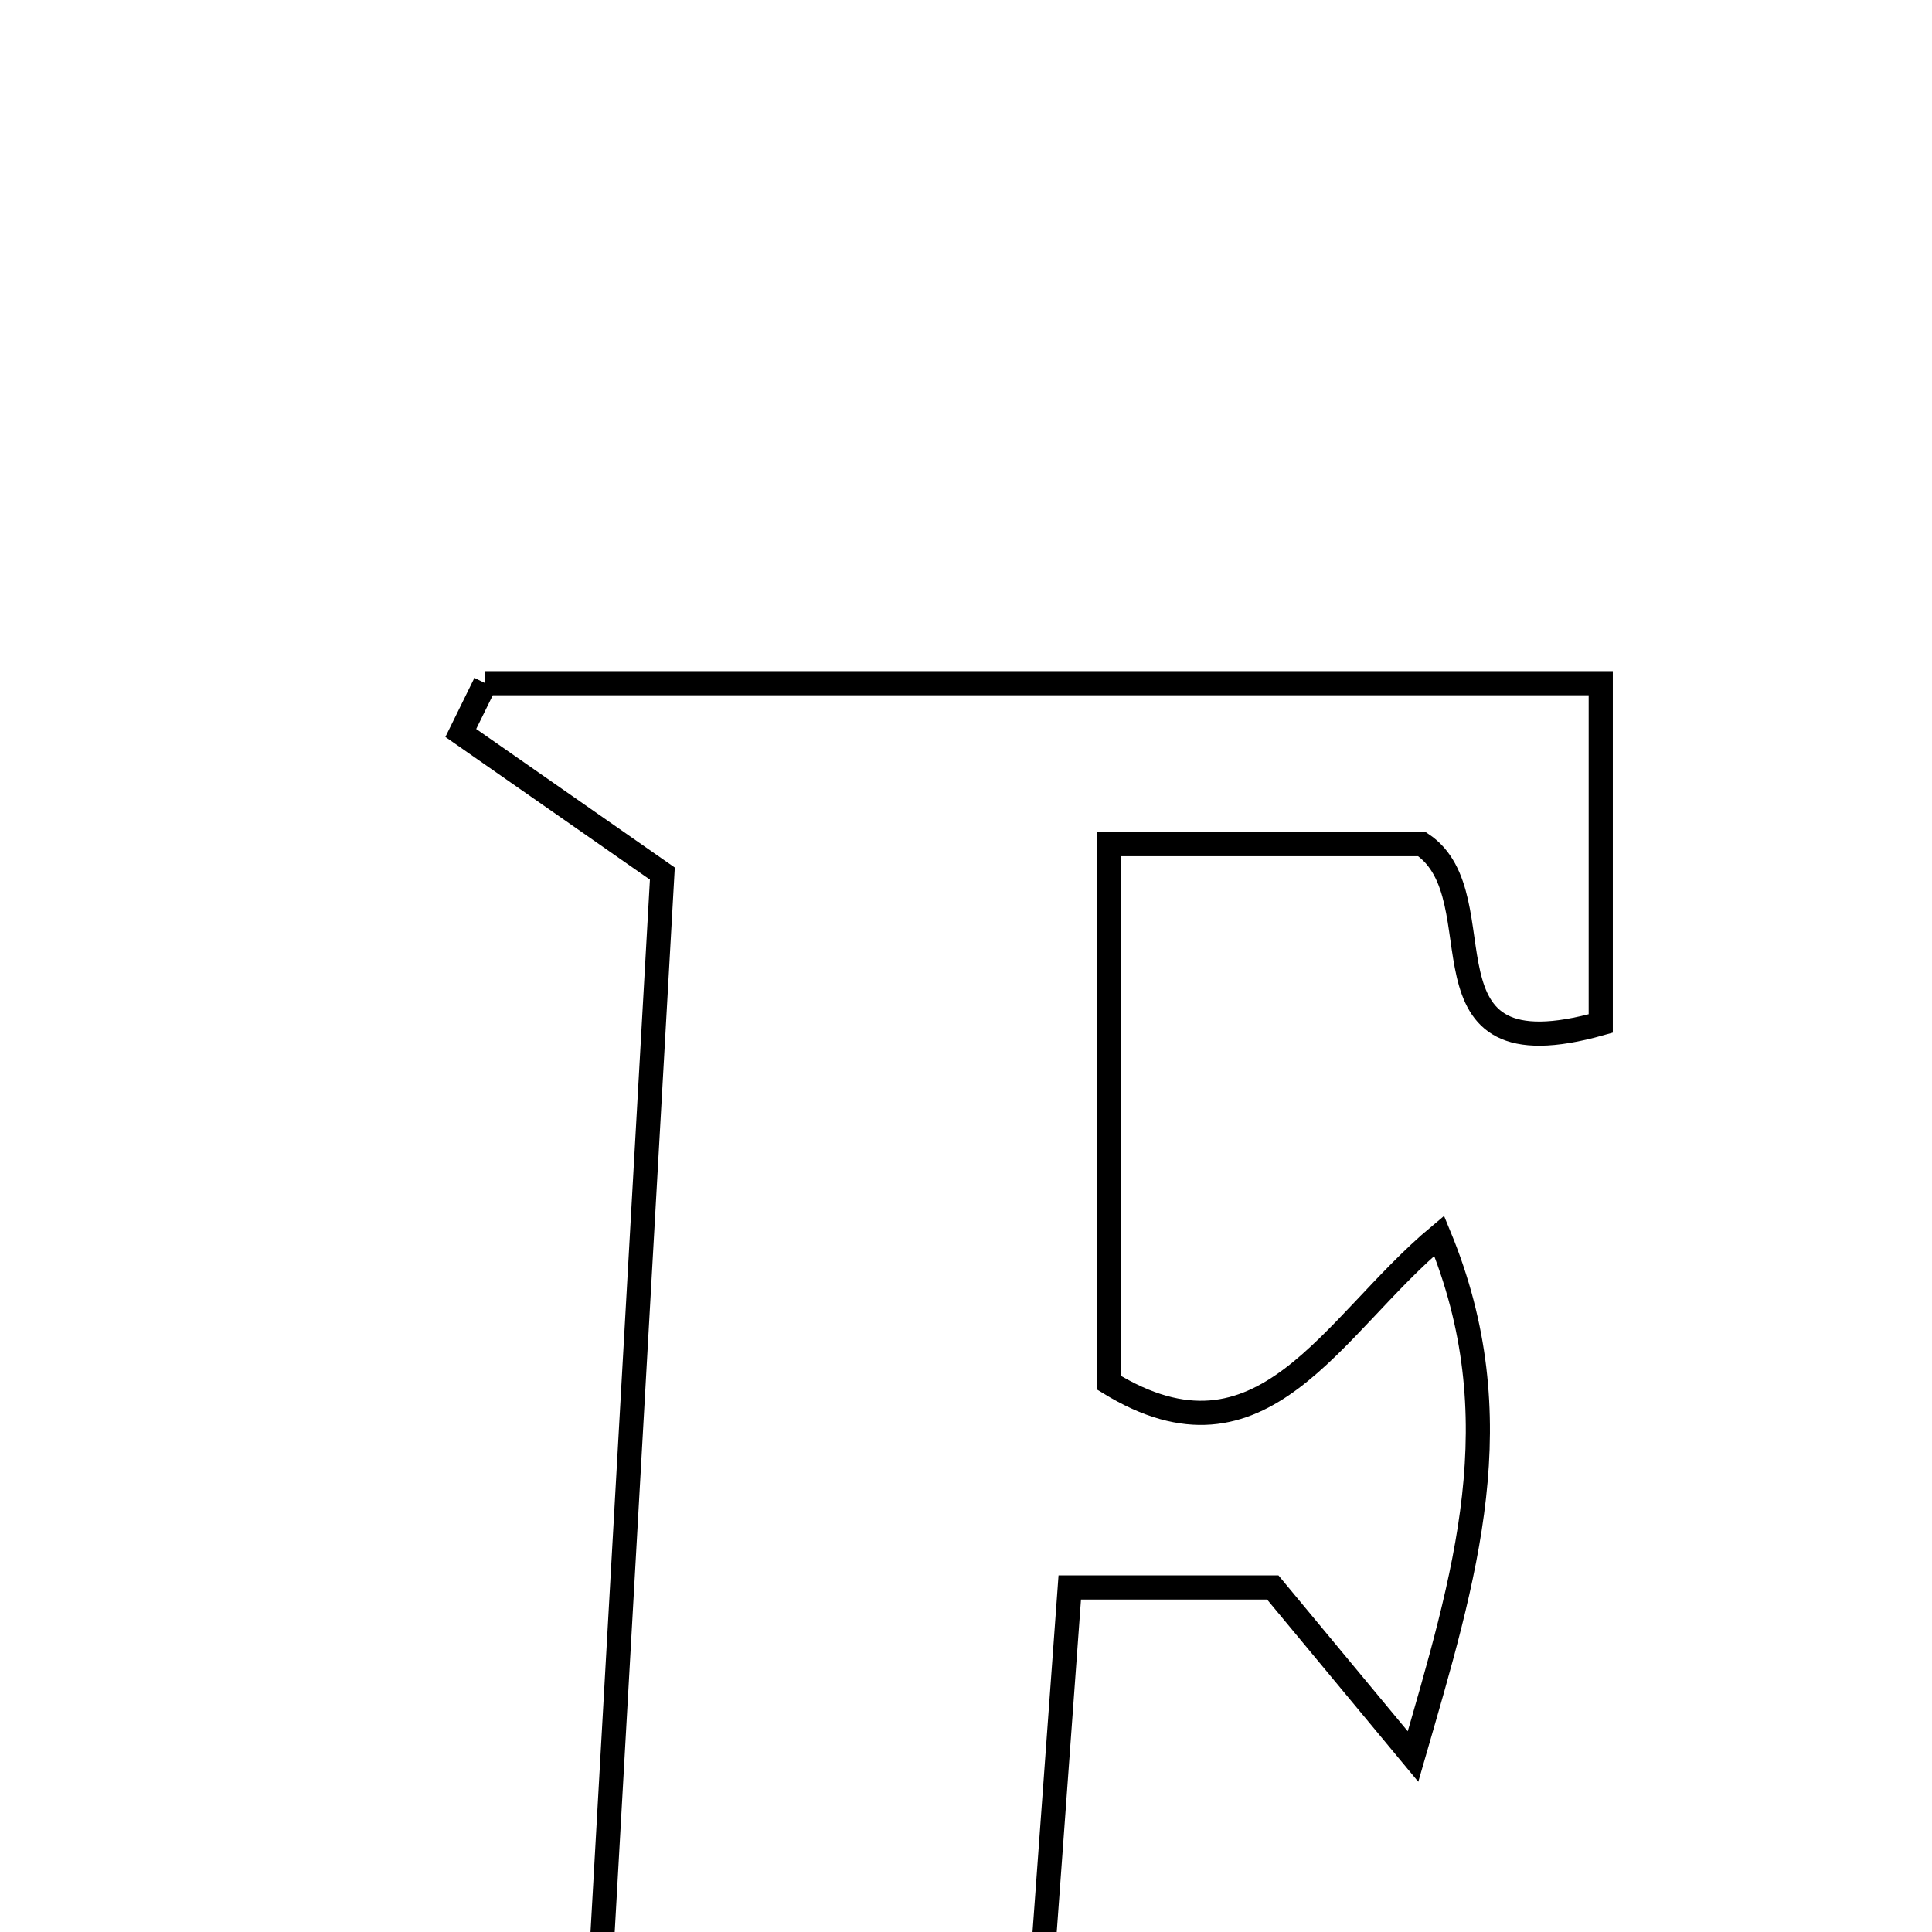 <svg xmlns="http://www.w3.org/2000/svg" viewBox="0.0 0.0 24.0 24.0" height="200px" width="200px"><path fill="none" stroke="black" stroke-width=".3" stroke-opacity="1.0"  filling="0" d="M6.028 8.487 C10.609 8.487 15.19 8.487 19.885 8.487 C19.885 9.971 19.885 11.375 19.885 12.714 C17.476 13.392 18.653 11.148 17.664 10.486 C16.58 10.486 15.334 10.486 13.778 10.486 C13.778 12.793 13.778 14.979 13.778 17.178 C15.69 18.354 16.535 16.473 17.878 15.351 C18.815 17.62 18.204 19.566 17.553 21.82 C17.049 21.213 16.546 20.606 15.811 19.72 C15.375 19.72 14.518 19.72 13.289 19.72 C13.153 21.593 13.014 23.5 12.881 25.313 C13.796 25.964 14.579 26.52 15.362 27.075 C15.266 27.279 15.169 27.483 15.072 27.687 C11.867 27.687 8.663 27.687 5.458 27.687 C4.362 25.505 6.732 26.411 7.41 25.342 C7.673 20.674 7.955 15.685 8.228 10.852 C7.288 10.196 6.506 9.65 5.724 9.105 C5.825 8.899 5.927 8.693 6.028 8.487"></path></svg>